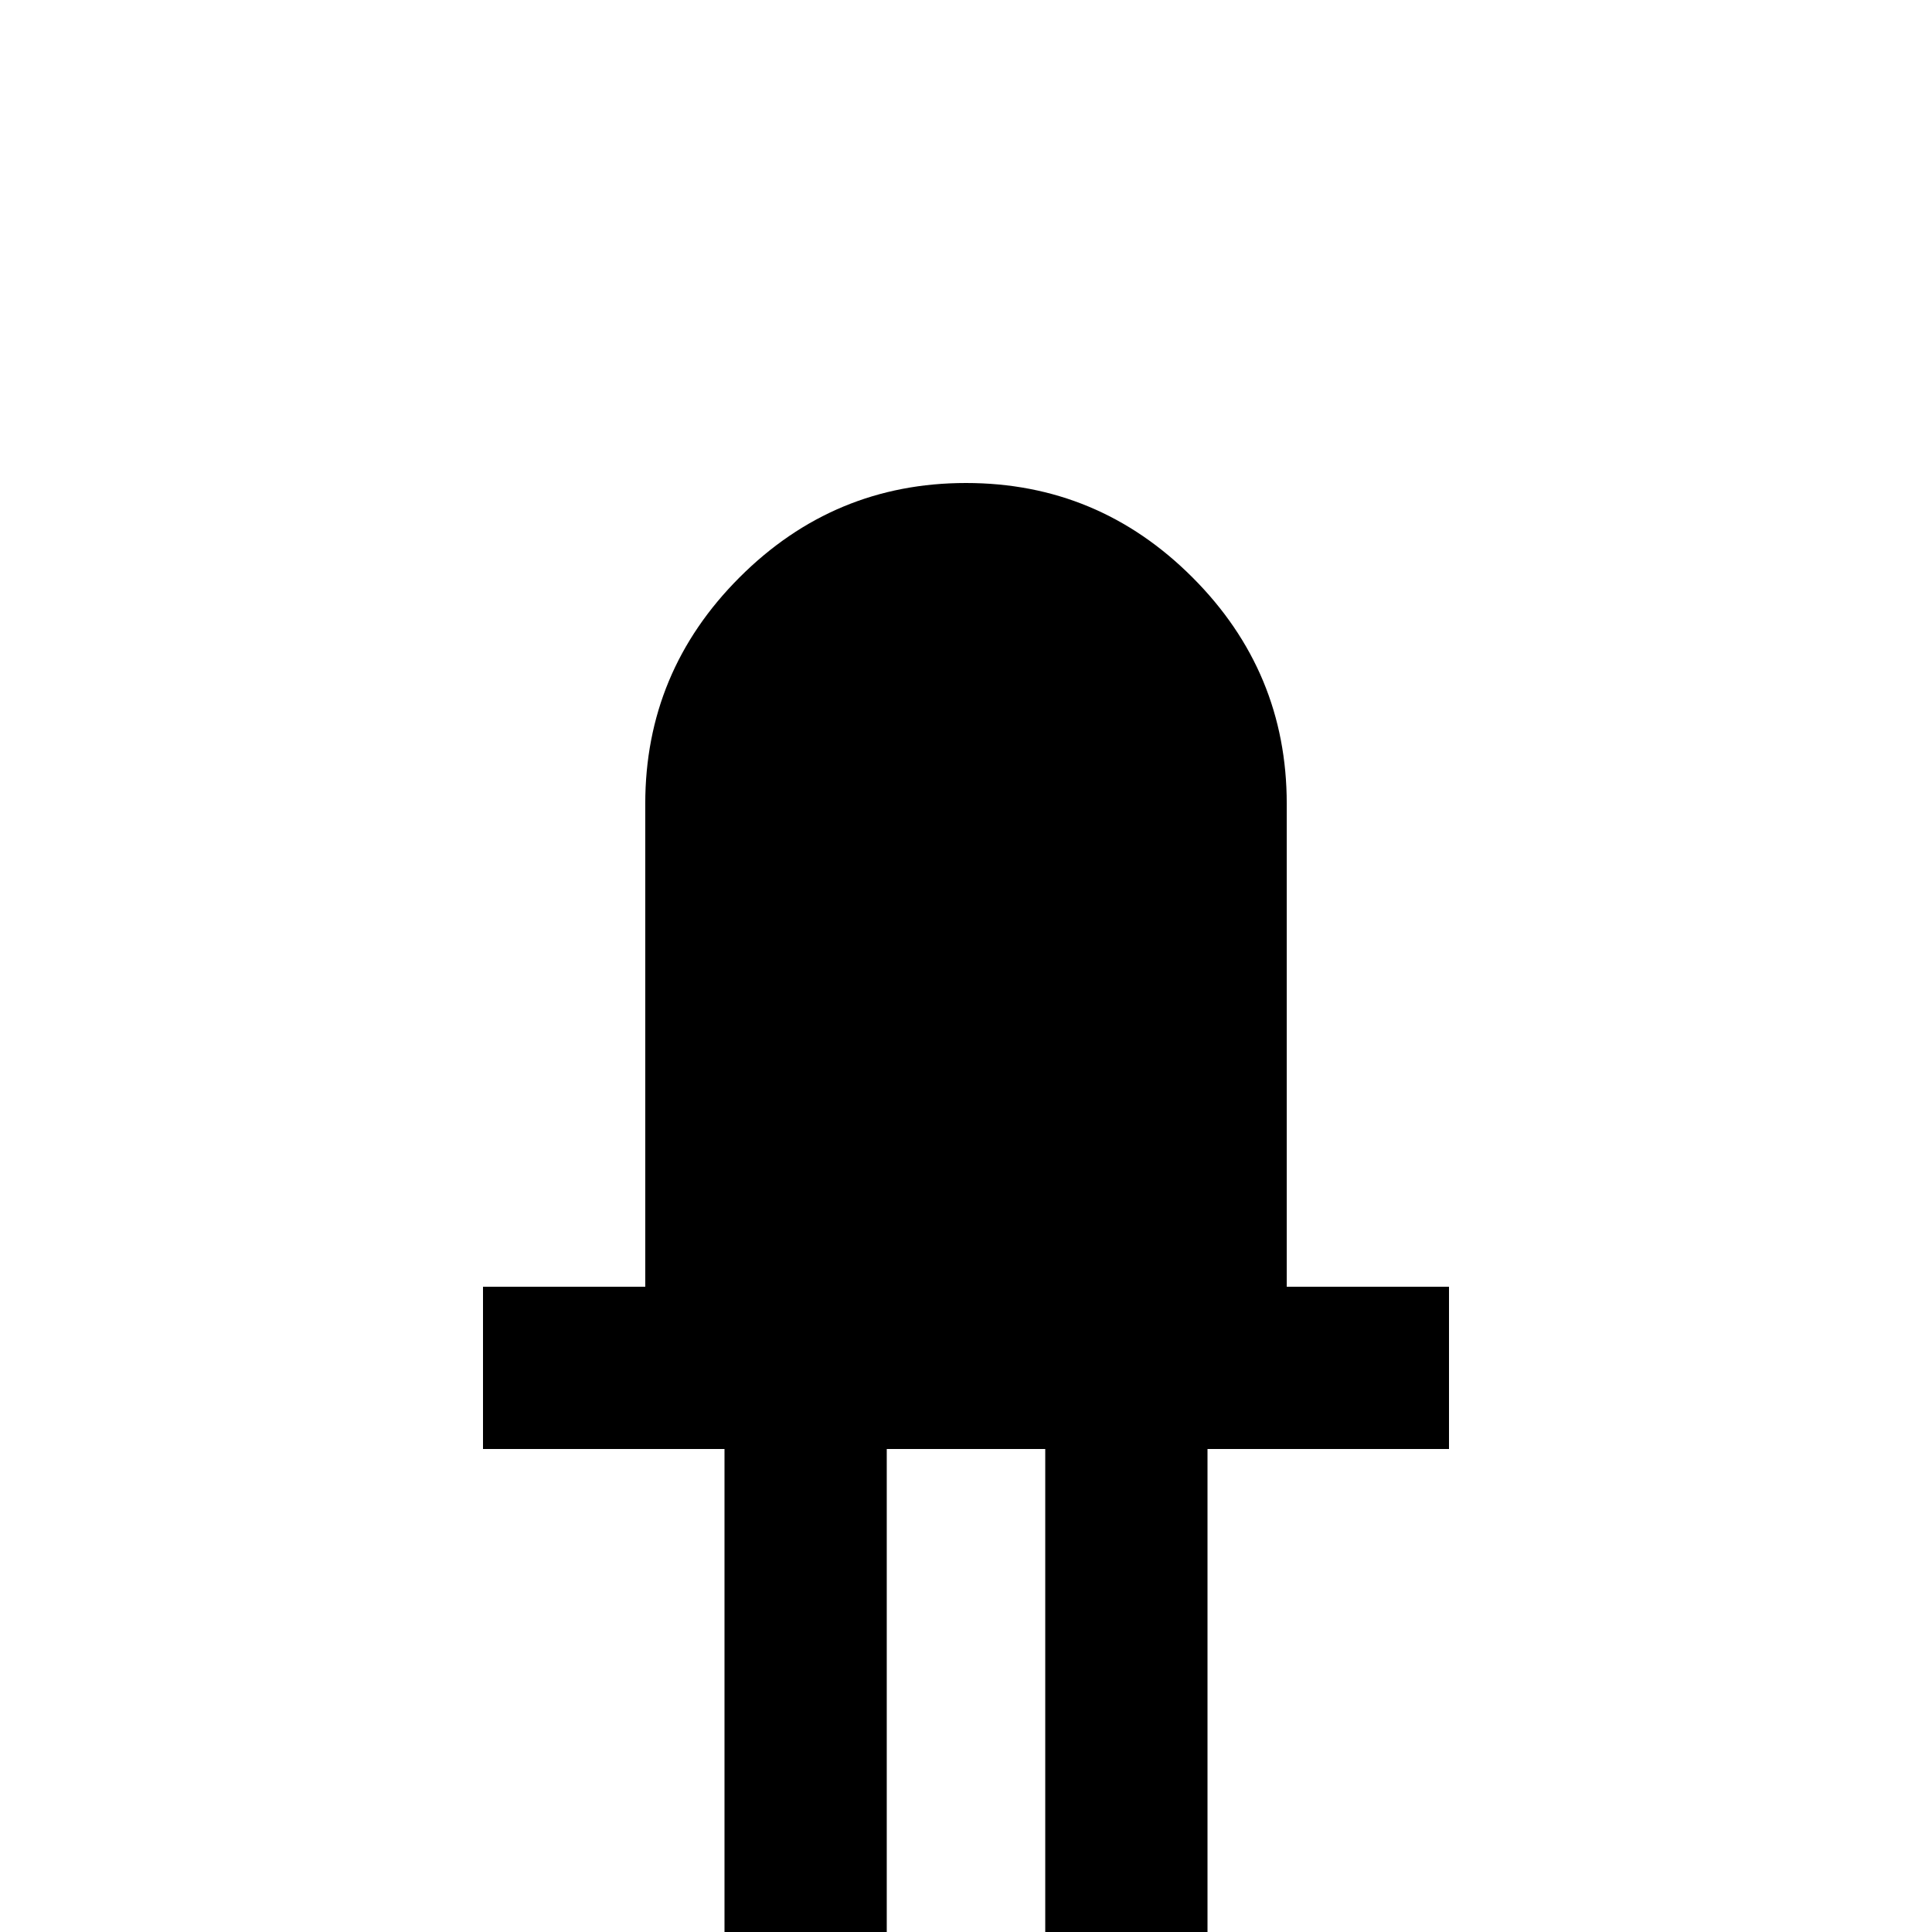 <svg xmlns="http://www.w3.org/2000/svg" viewBox="0 -512 512 512">
	<path fill="#000000" d="M256 -384Q221 -384 196 -359Q171 -334 171 -299V-171H128V-128H192V0H235V-128H277V0H320V-128H384V-171H341V-299Q341 -334 316 -359Q291 -384 256 -384Z"/>
</svg>
